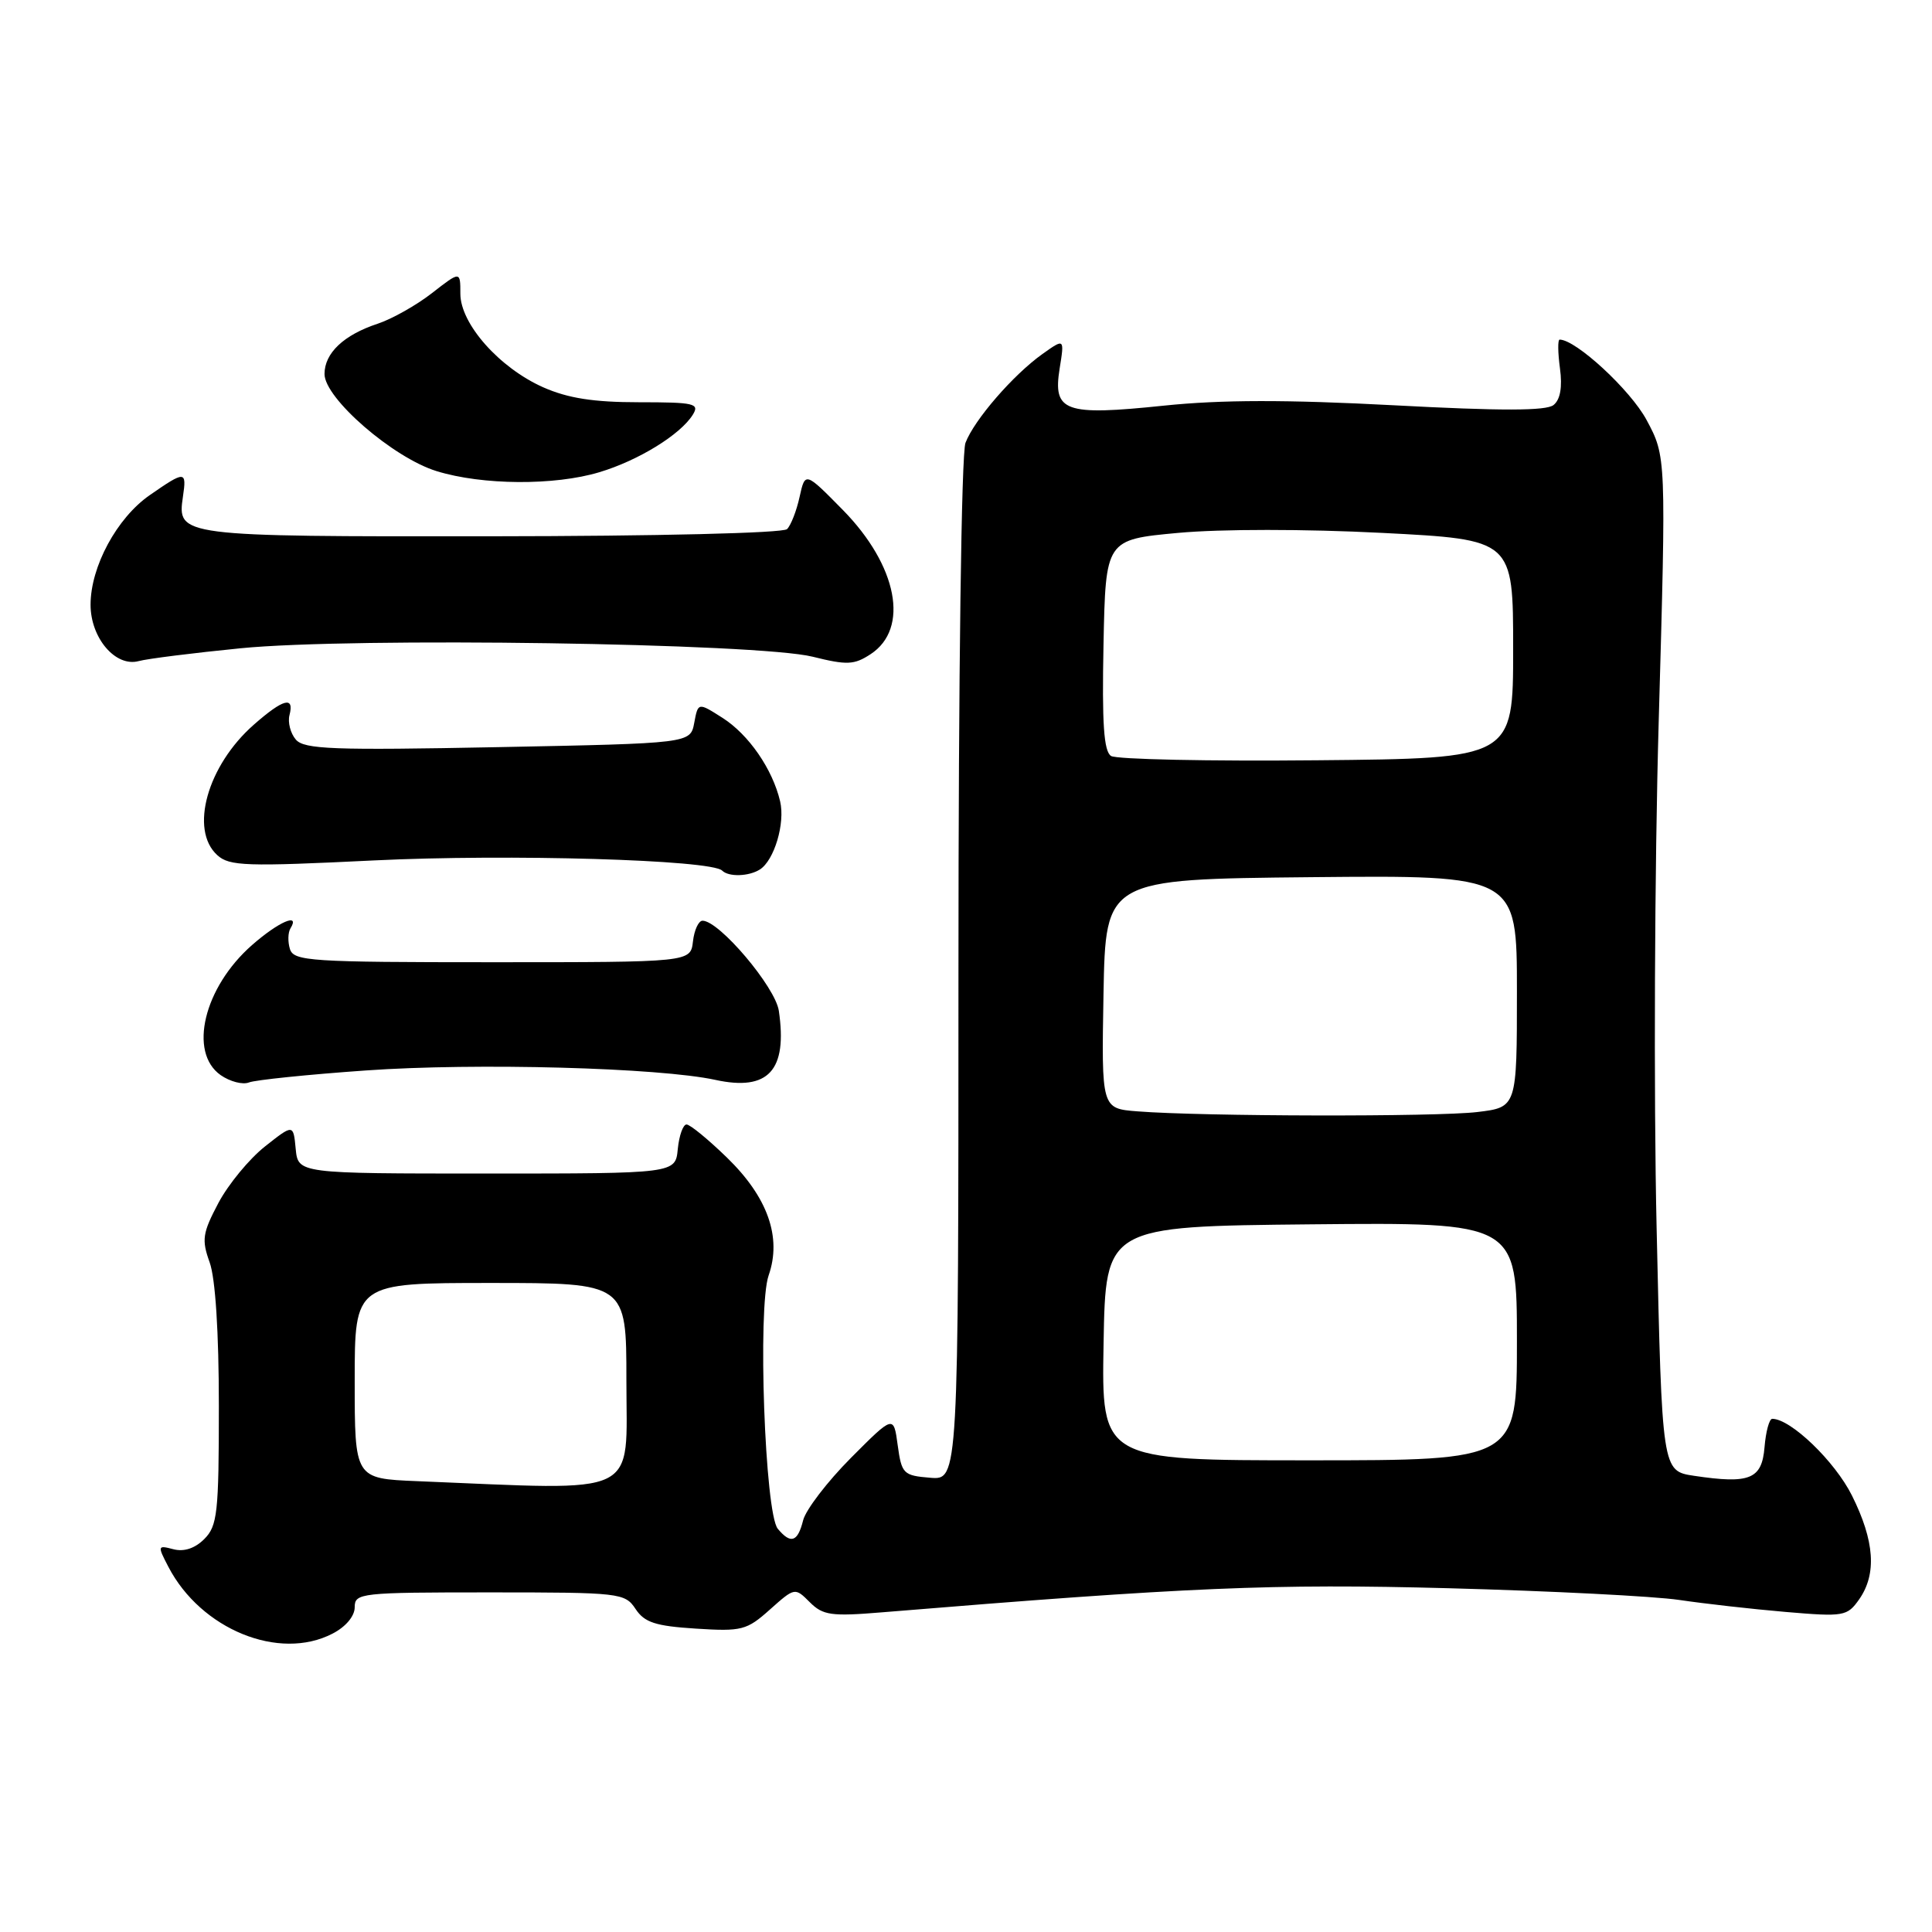 <?xml version="1.0" encoding="UTF-8" standalone="no"?>
<!DOCTYPE svg PUBLIC "-//W3C//DTD SVG 1.1//EN" "http://www.w3.org/Graphics/SVG/1.1/DTD/svg11.dtd" >
<svg xmlns="http://www.w3.org/2000/svg" xmlns:xlink="http://www.w3.org/1999/xlink" version="1.1" viewBox="0 0 256 256">
 <g >
 <path fill="currentColor"
d=" M 44.05 216.47 C 45.81 215.57 47.00 214.15 47.00 212.97 C 47.00 211.08 47.74 211.00 64.88 211.00 C 82.17 211.00 82.80 211.07 84.21 213.19 C 85.40 214.99 86.85 215.46 92.20 215.80 C 98.29 216.19 98.95 216.02 102.02 213.27 C 105.31 210.34 105.33 210.33 107.30 212.30 C 109.04 214.04 110.14 214.20 116.88 213.64 C 157.62 210.29 168.61 209.83 192.00 210.45 C 205.47 210.81 219.20 211.51 222.50 212.00 C 225.80 212.49 232.14 213.21 236.60 213.59 C 244.35 214.25 244.76 214.17 246.35 211.92 C 248.70 208.56 248.40 204.19 245.39 198.16 C 243.13 193.63 237.28 188.00 234.83 188.00 C 234.44 188.00 233.98 189.69 233.81 191.75 C 233.46 196.01 231.87 196.66 224.46 195.55 C 220.23 194.91 220.23 194.91 219.51 162.71 C 219.11 144.99 219.24 114.75 219.79 95.50 C 220.78 60.50 220.78 60.50 218.18 55.65 C 216.05 51.68 208.82 45.00 206.66 45.00 C 206.40 45.00 206.42 46.71 206.70 48.79 C 207.04 51.30 206.75 52.95 205.85 53.67 C 204.88 54.45 198.91 54.46 184.67 53.70 C 170.44 52.95 161.84 52.96 154.22 53.75 C 141.05 55.12 139.49 54.56 140.41 48.82 C 141.05 44.83 141.05 44.83 138.14 46.90 C 134.27 49.65 129.09 55.63 127.93 58.68 C 127.39 60.11 127.00 89.28 127.00 128.63 C 127.00 196.12 127.00 196.12 123.25 195.81 C 119.70 195.52 119.47 195.29 118.95 191.50 C 118.41 187.50 118.41 187.50 112.74 193.19 C 109.62 196.33 106.78 200.04 106.42 201.44 C 105.70 204.34 104.78 204.64 103.06 202.57 C 101.35 200.51 100.37 173.24 101.85 168.99 C 103.61 163.95 101.73 158.64 96.34 153.40 C 93.85 150.98 91.44 149.00 90.97 149.00 C 90.51 149.00 89.99 150.46 89.81 152.25 C 89.50 155.50 89.50 155.50 64.50 155.50 C 39.50 155.50 39.50 155.50 39.18 152.22 C 38.87 148.94 38.87 148.94 35.10 151.92 C 33.02 153.57 30.25 156.93 28.94 159.40 C 26.83 163.39 26.70 164.27 27.78 167.27 C 28.54 169.38 29.00 176.49 29.00 186.32 C 29.00 200.47 28.81 202.19 27.07 203.93 C 25.83 205.17 24.38 205.65 22.97 205.28 C 20.88 204.73 20.85 204.81 22.31 207.61 C 26.62 215.90 36.98 220.13 44.05 216.47 Z  M 48.50 141.84 C 63.04 140.81 87.34 141.47 94.79 143.09 C 101.81 144.62 104.36 141.85 103.20 133.94 C 102.74 130.78 95.31 122.00 93.09 122.00 C 92.56 122.00 91.99 123.24 91.82 124.75 C 91.50 127.50 91.50 127.50 65.24 127.50 C 41.16 127.50 38.93 127.36 38.42 125.76 C 38.12 124.80 38.15 123.56 38.49 123.01 C 39.81 120.88 36.91 122.14 33.39 125.23 C 27.01 130.83 24.94 139.44 29.24 142.46 C 30.48 143.32 32.16 143.76 32.99 143.43 C 33.82 143.10 40.80 142.38 48.50 141.84 Z  M 100.69 115.21 C 102.59 114.00 104.06 109.09 103.37 106.18 C 102.37 101.91 99.20 97.32 95.72 95.11 C 92.50 93.06 92.50 93.06 91.99 95.78 C 91.48 98.50 91.48 98.50 65.99 99.00 C 44.15 99.43 40.31 99.29 39.20 98.00 C 38.49 97.17 38.11 95.71 38.36 94.75 C 39.02 92.20 37.53 92.60 33.65 96.01 C 27.47 101.43 25.08 109.96 28.80 113.32 C 30.40 114.77 32.62 114.84 49.55 114.01 C 67.38 113.14 94.25 113.92 95.69 115.36 C 96.55 116.22 99.23 116.14 100.69 115.21 Z  M 31.87 85.90 C 46.76 84.42 100.46 85.22 107.69 87.02 C 112.23 88.15 113.18 88.11 115.36 86.68 C 120.54 83.29 118.93 74.95 111.68 67.57 C 106.69 62.50 106.69 62.50 105.95 65.84 C 105.55 67.68 104.80 69.60 104.29 70.11 C 103.76 70.64 87.05 71.04 65.10 71.06 C 23.65 71.10 23.47 71.07 24.24 65.81 C 24.75 62.36 24.54 62.35 19.84 65.61 C 15.49 68.63 12.00 75.08 12.00 80.13 C 12.00 84.54 15.31 88.42 18.37 87.60 C 19.54 87.28 25.62 86.52 31.87 85.90 Z  M 79.42 62.57 C 84.59 61.02 90.14 57.60 91.79 54.97 C 92.73 53.46 92.04 53.30 84.65 53.30 C 78.66 53.30 75.26 52.77 71.98 51.32 C 66.17 48.74 61.00 42.91 61.00 38.92 C 61.00 35.91 61.00 35.91 57.25 38.83 C 55.19 40.44 51.95 42.26 50.06 42.89 C 45.54 44.38 43.00 46.79 43.00 49.56 C 43.00 52.78 52.10 60.66 57.86 62.43 C 63.92 64.30 73.48 64.36 79.42 62.57 Z  M 55.25 196.26 C 47.00 195.92 47.00 195.92 47.00 182.96 C 47.00 170.00 47.00 170.00 65.00 170.00 C 83.00 170.00 83.00 170.00 83.00 182.87 C 83.00 198.58 85.27 197.48 55.25 196.26 Z  M 146.23 178.00 C 146.50 162.50 146.50 162.50 173.75 162.23 C 201.00 161.97 201.00 161.97 201.00 177.73 C 201.00 193.50 201.00 193.50 173.48 193.50 C 145.95 193.50 145.95 193.50 146.23 178.00 Z  M 150.72 147.26 C 145.95 146.89 145.95 146.89 146.22 131.69 C 146.50 116.50 146.50 116.50 173.75 116.23 C 201.00 115.97 201.00 115.97 201.00 131.34 C 201.00 146.72 201.00 146.72 195.75 147.35 C 190.37 148.00 159.29 147.94 150.72 147.26 Z  M 147.22 100.17 C 146.26 99.55 146.01 95.89 146.22 85.42 C 146.50 71.50 146.50 71.50 156.12 70.61 C 161.74 70.09 172.99 70.09 183.12 70.61 C 200.50 71.50 200.50 71.50 200.50 86.00 C 200.50 100.50 200.50 100.50 174.50 100.74 C 160.20 100.88 147.92 100.62 147.22 100.17 Z "/>
</g>
</svg>